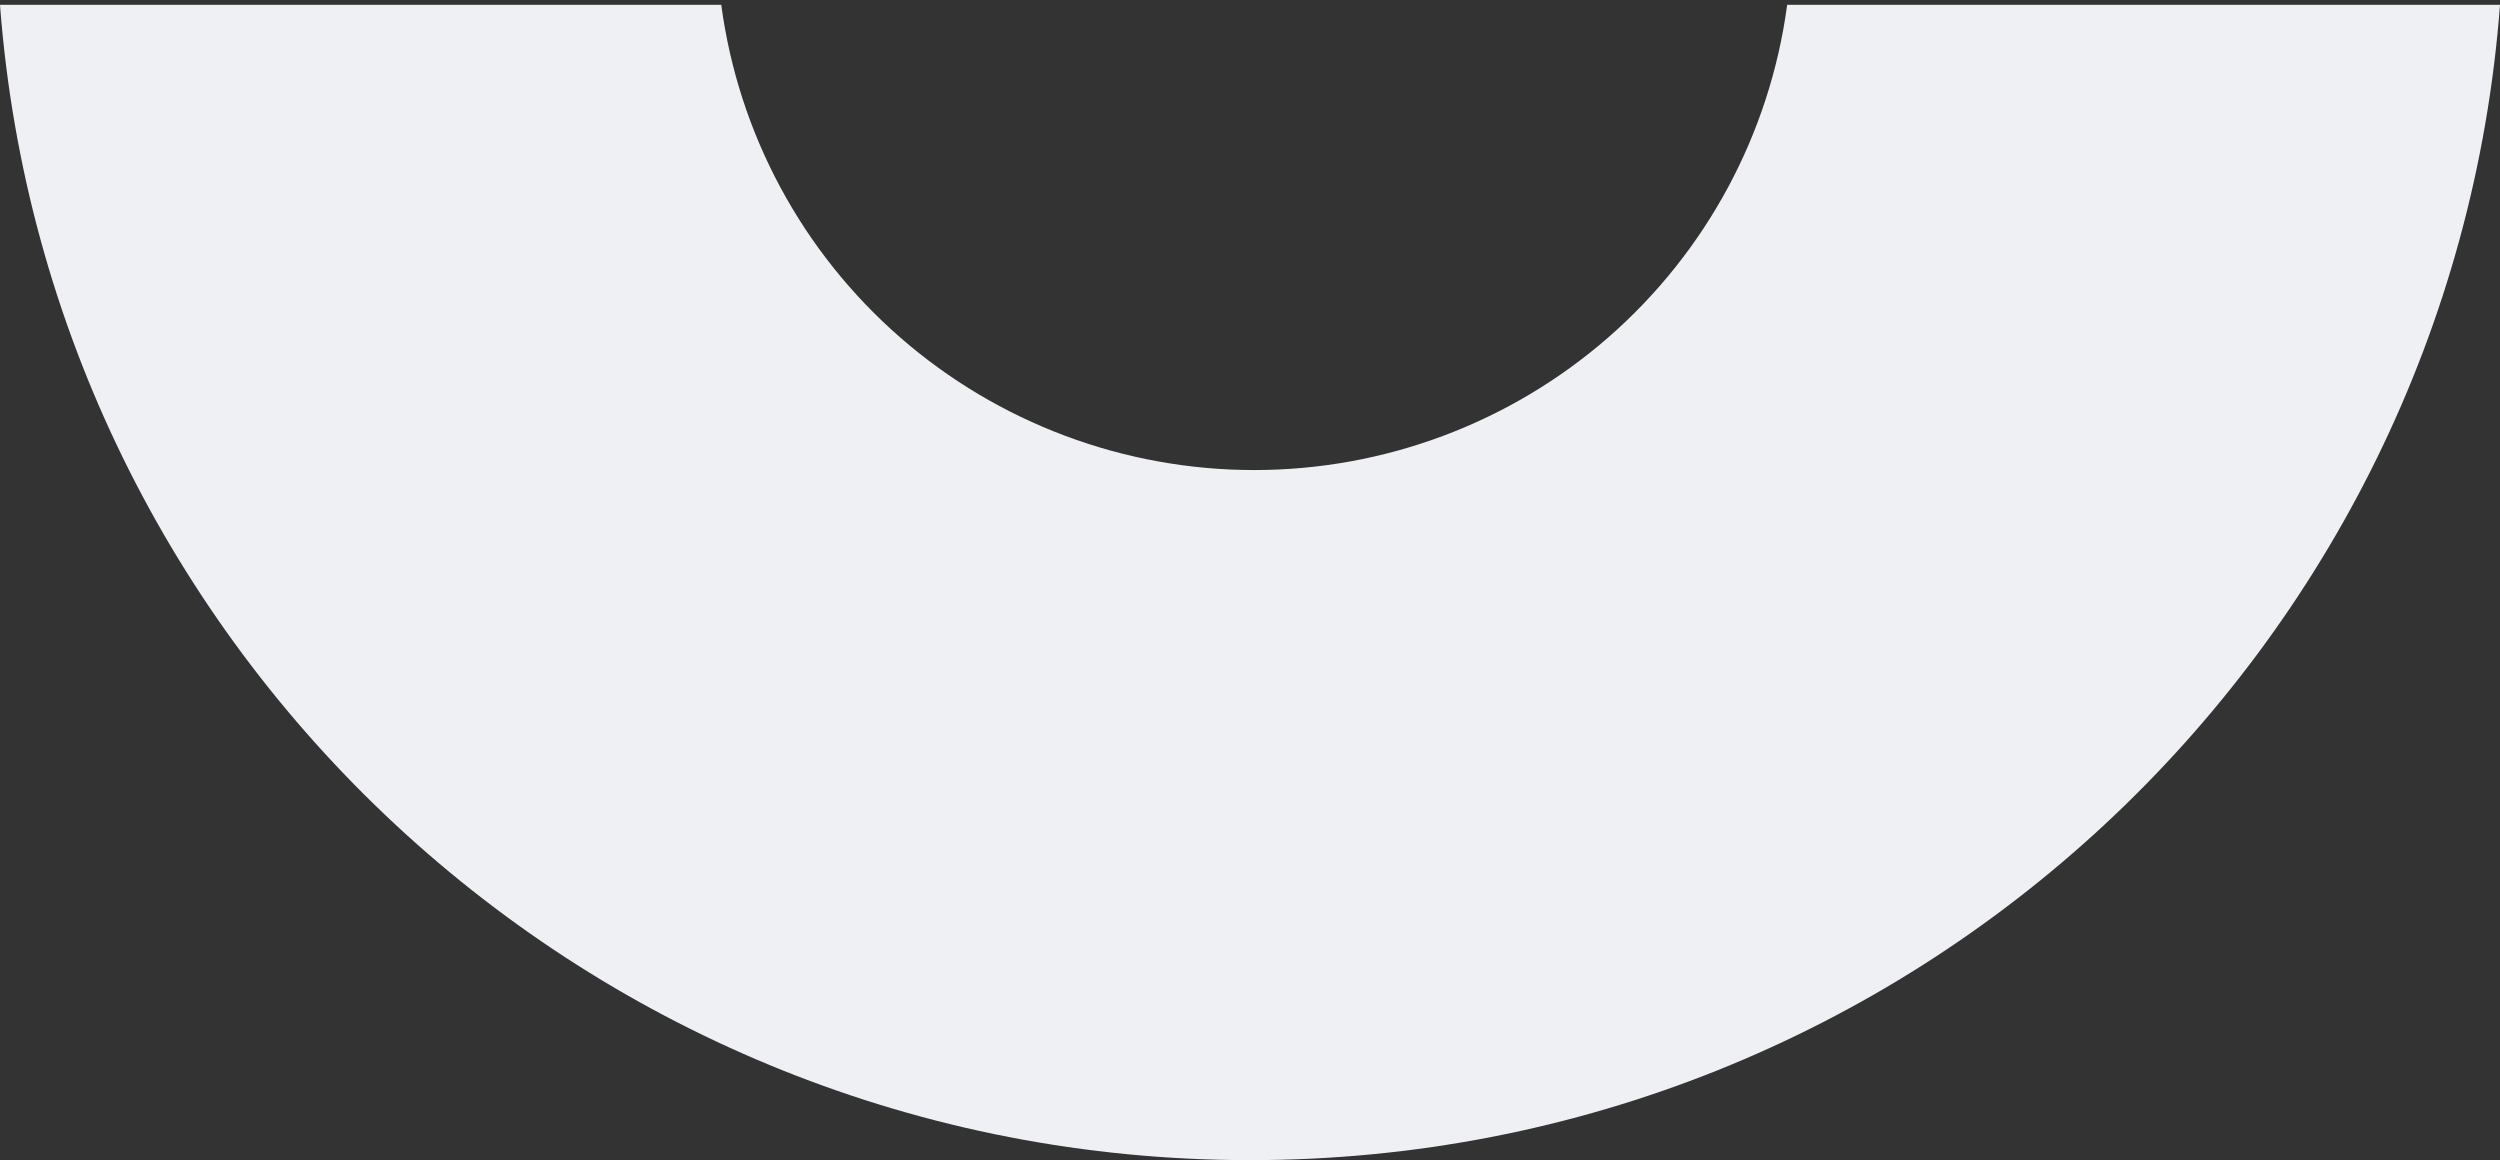 <svg width="306" height="142" viewBox="0 0 306 142" fill="none" xmlns="http://www.w3.org/2000/svg">
<rect x="0" y="0" width="306" height="142" fill="#333333" stroke="none"/>
<path d="M218.749 0.59C216.643 16.35 208.868 30.812 196.869 41.286C184.87 51.76 169.464 57.534 153.516 57.534C137.567 57.534 122.161 51.76 110.162 41.286C98.164 30.812 90.388 16.35 88.283 0.59H0C5.96 79.669 72.156 142 153 142C233.845 142 300.04 79.669 306 0.59H218.749Z" fill="#EFF0F4"/>
</svg>
